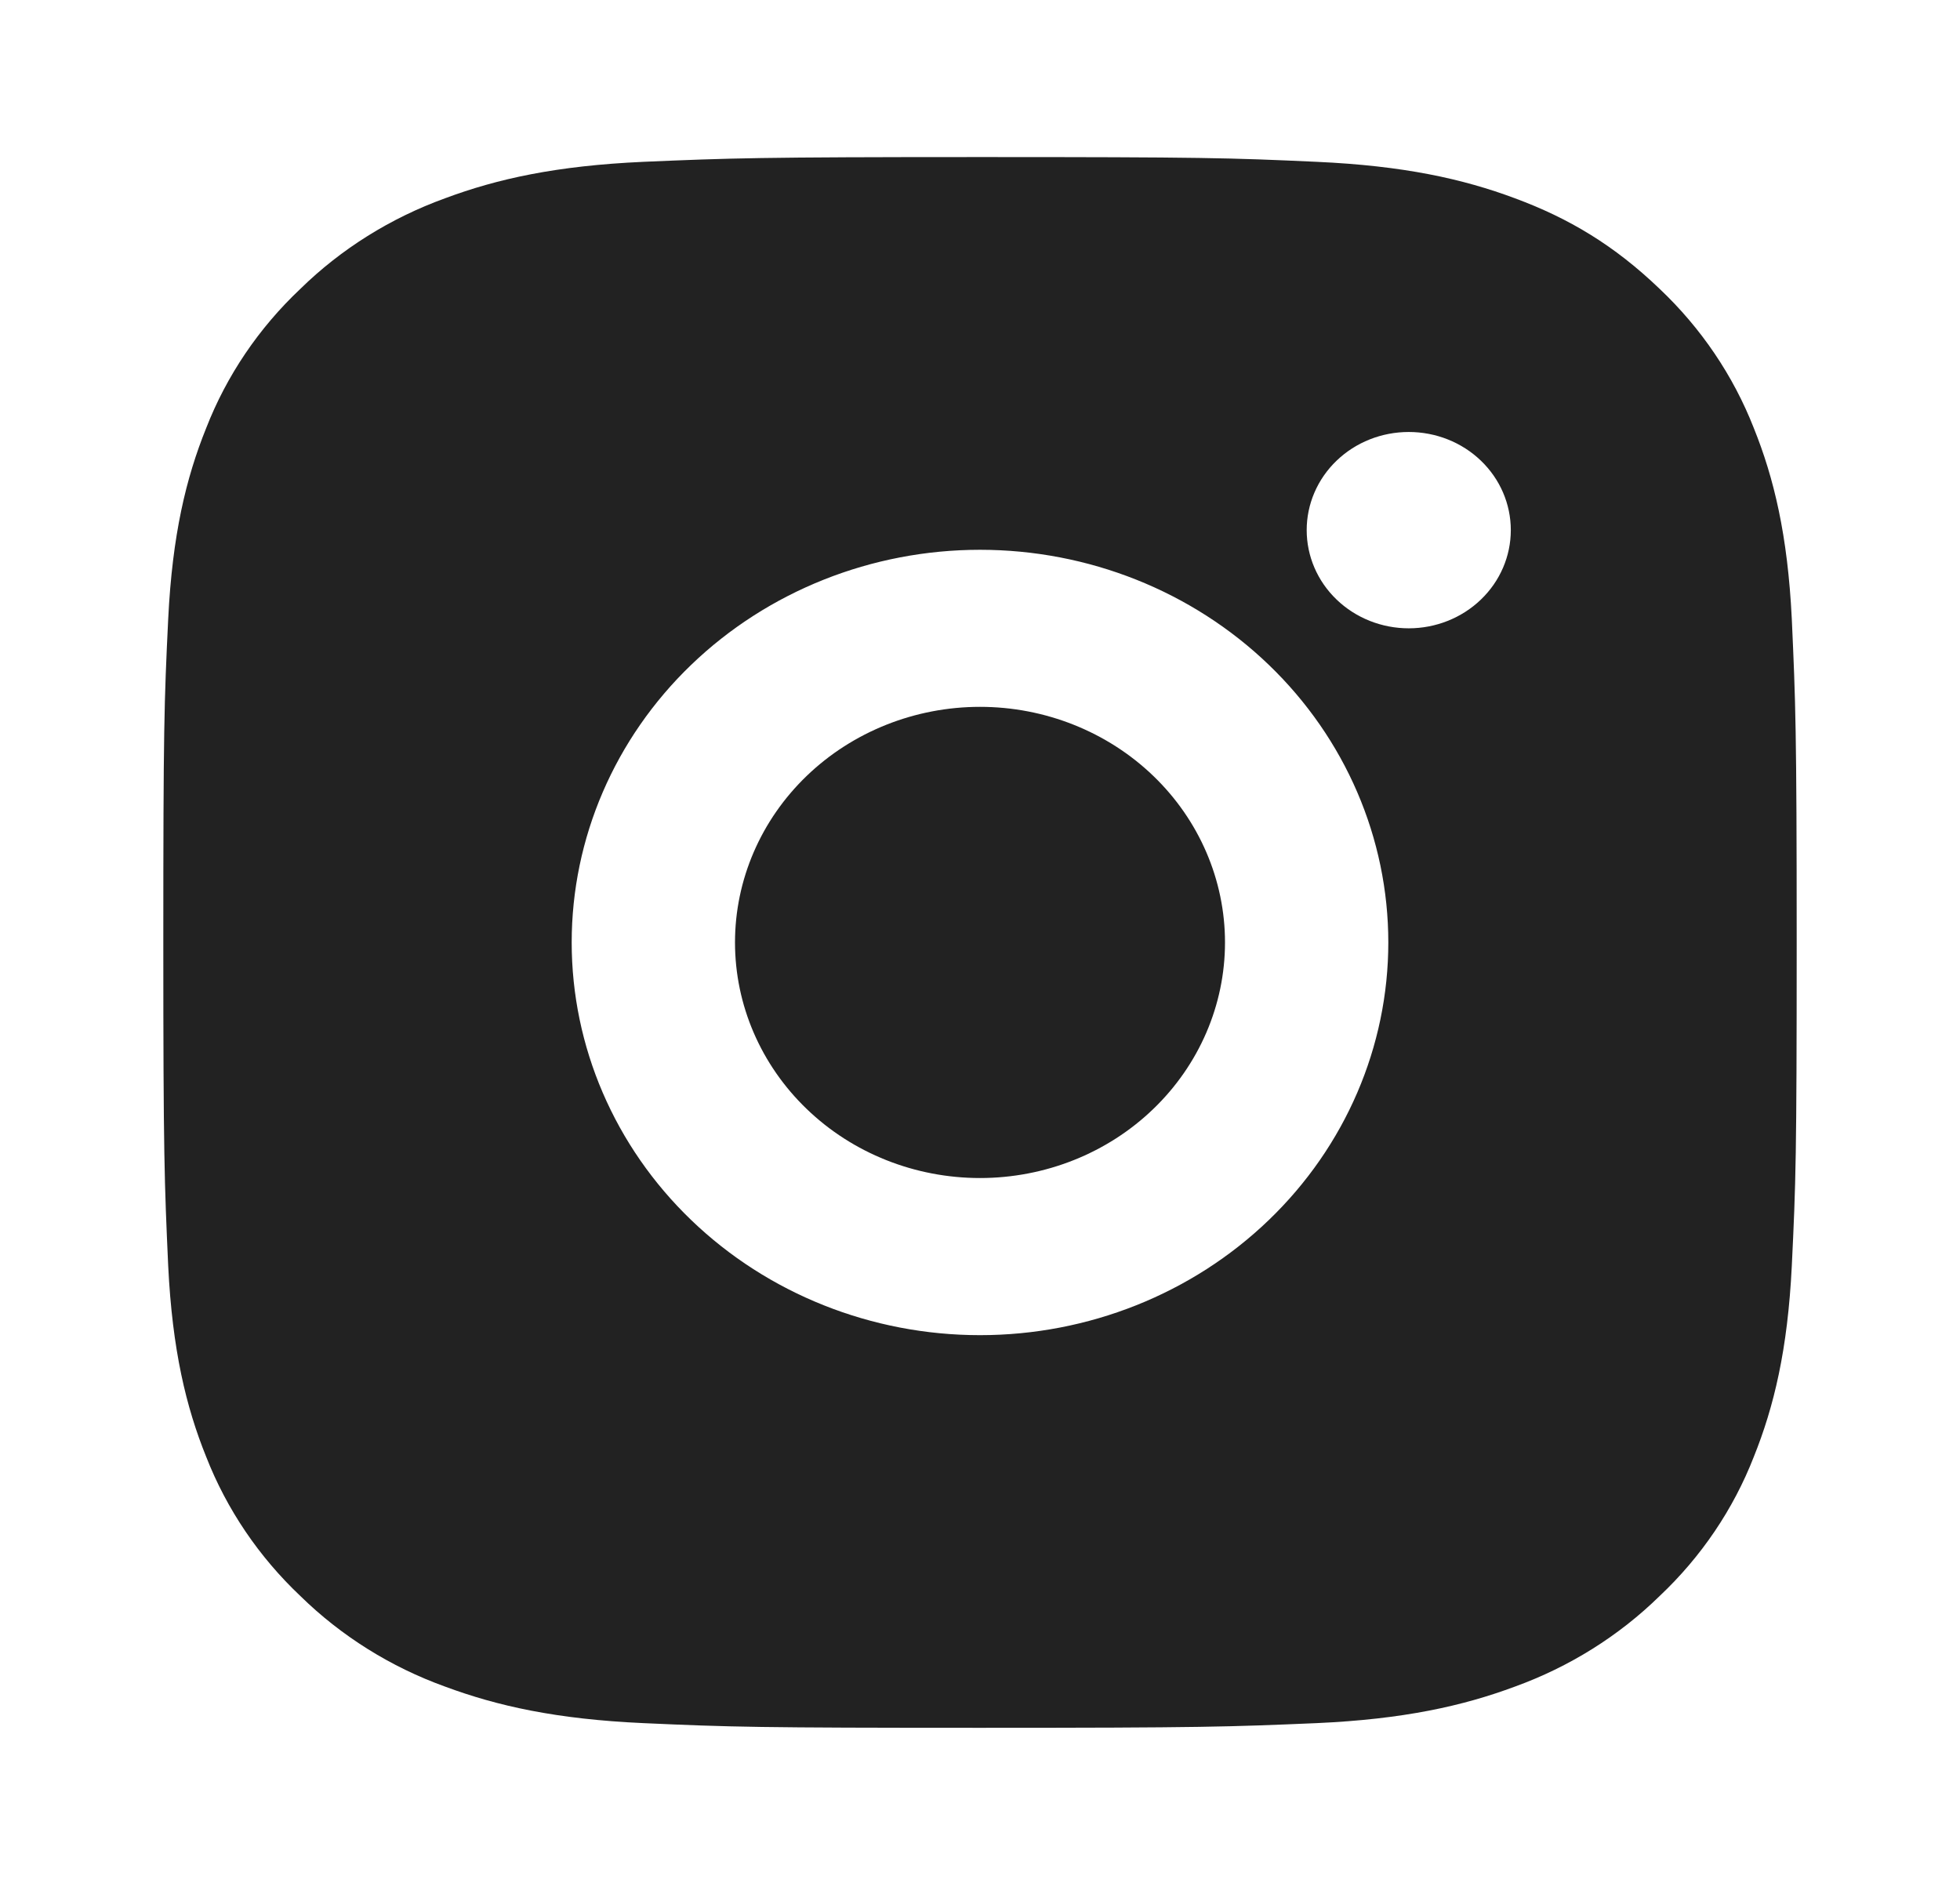 <svg width="28" height="27" viewBox="0 0 28 27" fill="none" xmlns="http://www.w3.org/2000/svg">
<g id="instagram-fill 1" clip-path="url(#clip0_1_1982)">
<path id="Vector" d="M14 2.244C17.17 2.244 17.565 2.255 18.809 2.312C20.052 2.368 20.897 2.555 21.642 2.833C22.412 3.118 23.06 3.504 23.709 4.127C24.302 4.688 24.761 5.367 25.054 6.115C25.342 6.83 25.538 7.645 25.597 8.84C25.651 10.036 25.667 10.416 25.667 13.465C25.667 16.514 25.655 16.894 25.597 18.09C25.538 19.285 25.342 20.099 25.054 20.815C24.762 21.564 24.303 22.243 23.709 22.803C23.126 23.374 22.42 23.815 21.642 24.097C20.898 24.374 20.052 24.563 18.809 24.619C17.565 24.672 17.17 24.686 14 24.686C10.83 24.686 10.435 24.675 9.191 24.619C7.949 24.563 7.103 24.374 6.358 24.097C5.579 23.816 4.874 23.374 4.291 22.803C3.698 22.242 3.239 21.564 2.946 20.815C2.657 20.1 2.462 19.285 2.403 18.09C2.349 16.894 2.333 16.514 2.333 13.465C2.333 10.416 2.345 10.036 2.403 8.84C2.462 7.644 2.657 6.831 2.946 6.115C3.238 5.366 3.697 4.687 4.291 4.127C4.874 3.556 5.58 3.115 6.358 2.833C7.103 2.555 7.947 2.368 9.191 2.312C10.435 2.259 10.83 2.244 14 2.244ZM14 7.855C12.453 7.855 10.969 8.446 9.875 9.498C8.781 10.55 8.167 11.977 8.167 13.465C8.167 14.953 8.781 16.38 9.875 17.432C10.969 18.485 12.453 19.076 14 19.076C15.547 19.076 17.031 18.485 18.125 17.432C19.219 16.38 19.833 14.953 19.833 13.465C19.833 11.977 19.219 10.55 18.125 9.498C17.031 8.446 15.547 7.855 14 7.855ZM21.583 7.574C21.583 7.202 21.43 6.845 21.156 6.582C20.883 6.319 20.512 6.172 20.125 6.172C19.738 6.172 19.367 6.319 19.094 6.582C18.82 6.845 18.667 7.202 18.667 7.574C18.667 7.946 18.82 8.303 19.094 8.566C19.367 8.829 19.738 8.977 20.125 8.977C20.512 8.977 20.883 8.829 21.156 8.566C21.43 8.303 21.583 7.946 21.583 7.574ZM14 10.099C14.928 10.099 15.819 10.454 16.475 11.085C17.131 11.716 17.5 12.572 17.5 13.465C17.5 14.358 17.131 15.214 16.475 15.845C15.819 16.477 14.928 16.831 14 16.831C13.072 16.831 12.181 16.477 11.525 15.845C10.869 15.214 10.5 14.358 10.5 13.465C10.5 12.572 10.869 11.716 11.525 11.085C12.181 10.454 13.072 10.099 14 10.099Z" fill="#222222"/>
</g>
<defs>
<clipPath id="clip0_1_1982">
<rect width="28" height="26.93" fill="white"/>
</clipPath>
</defs>
</svg>

